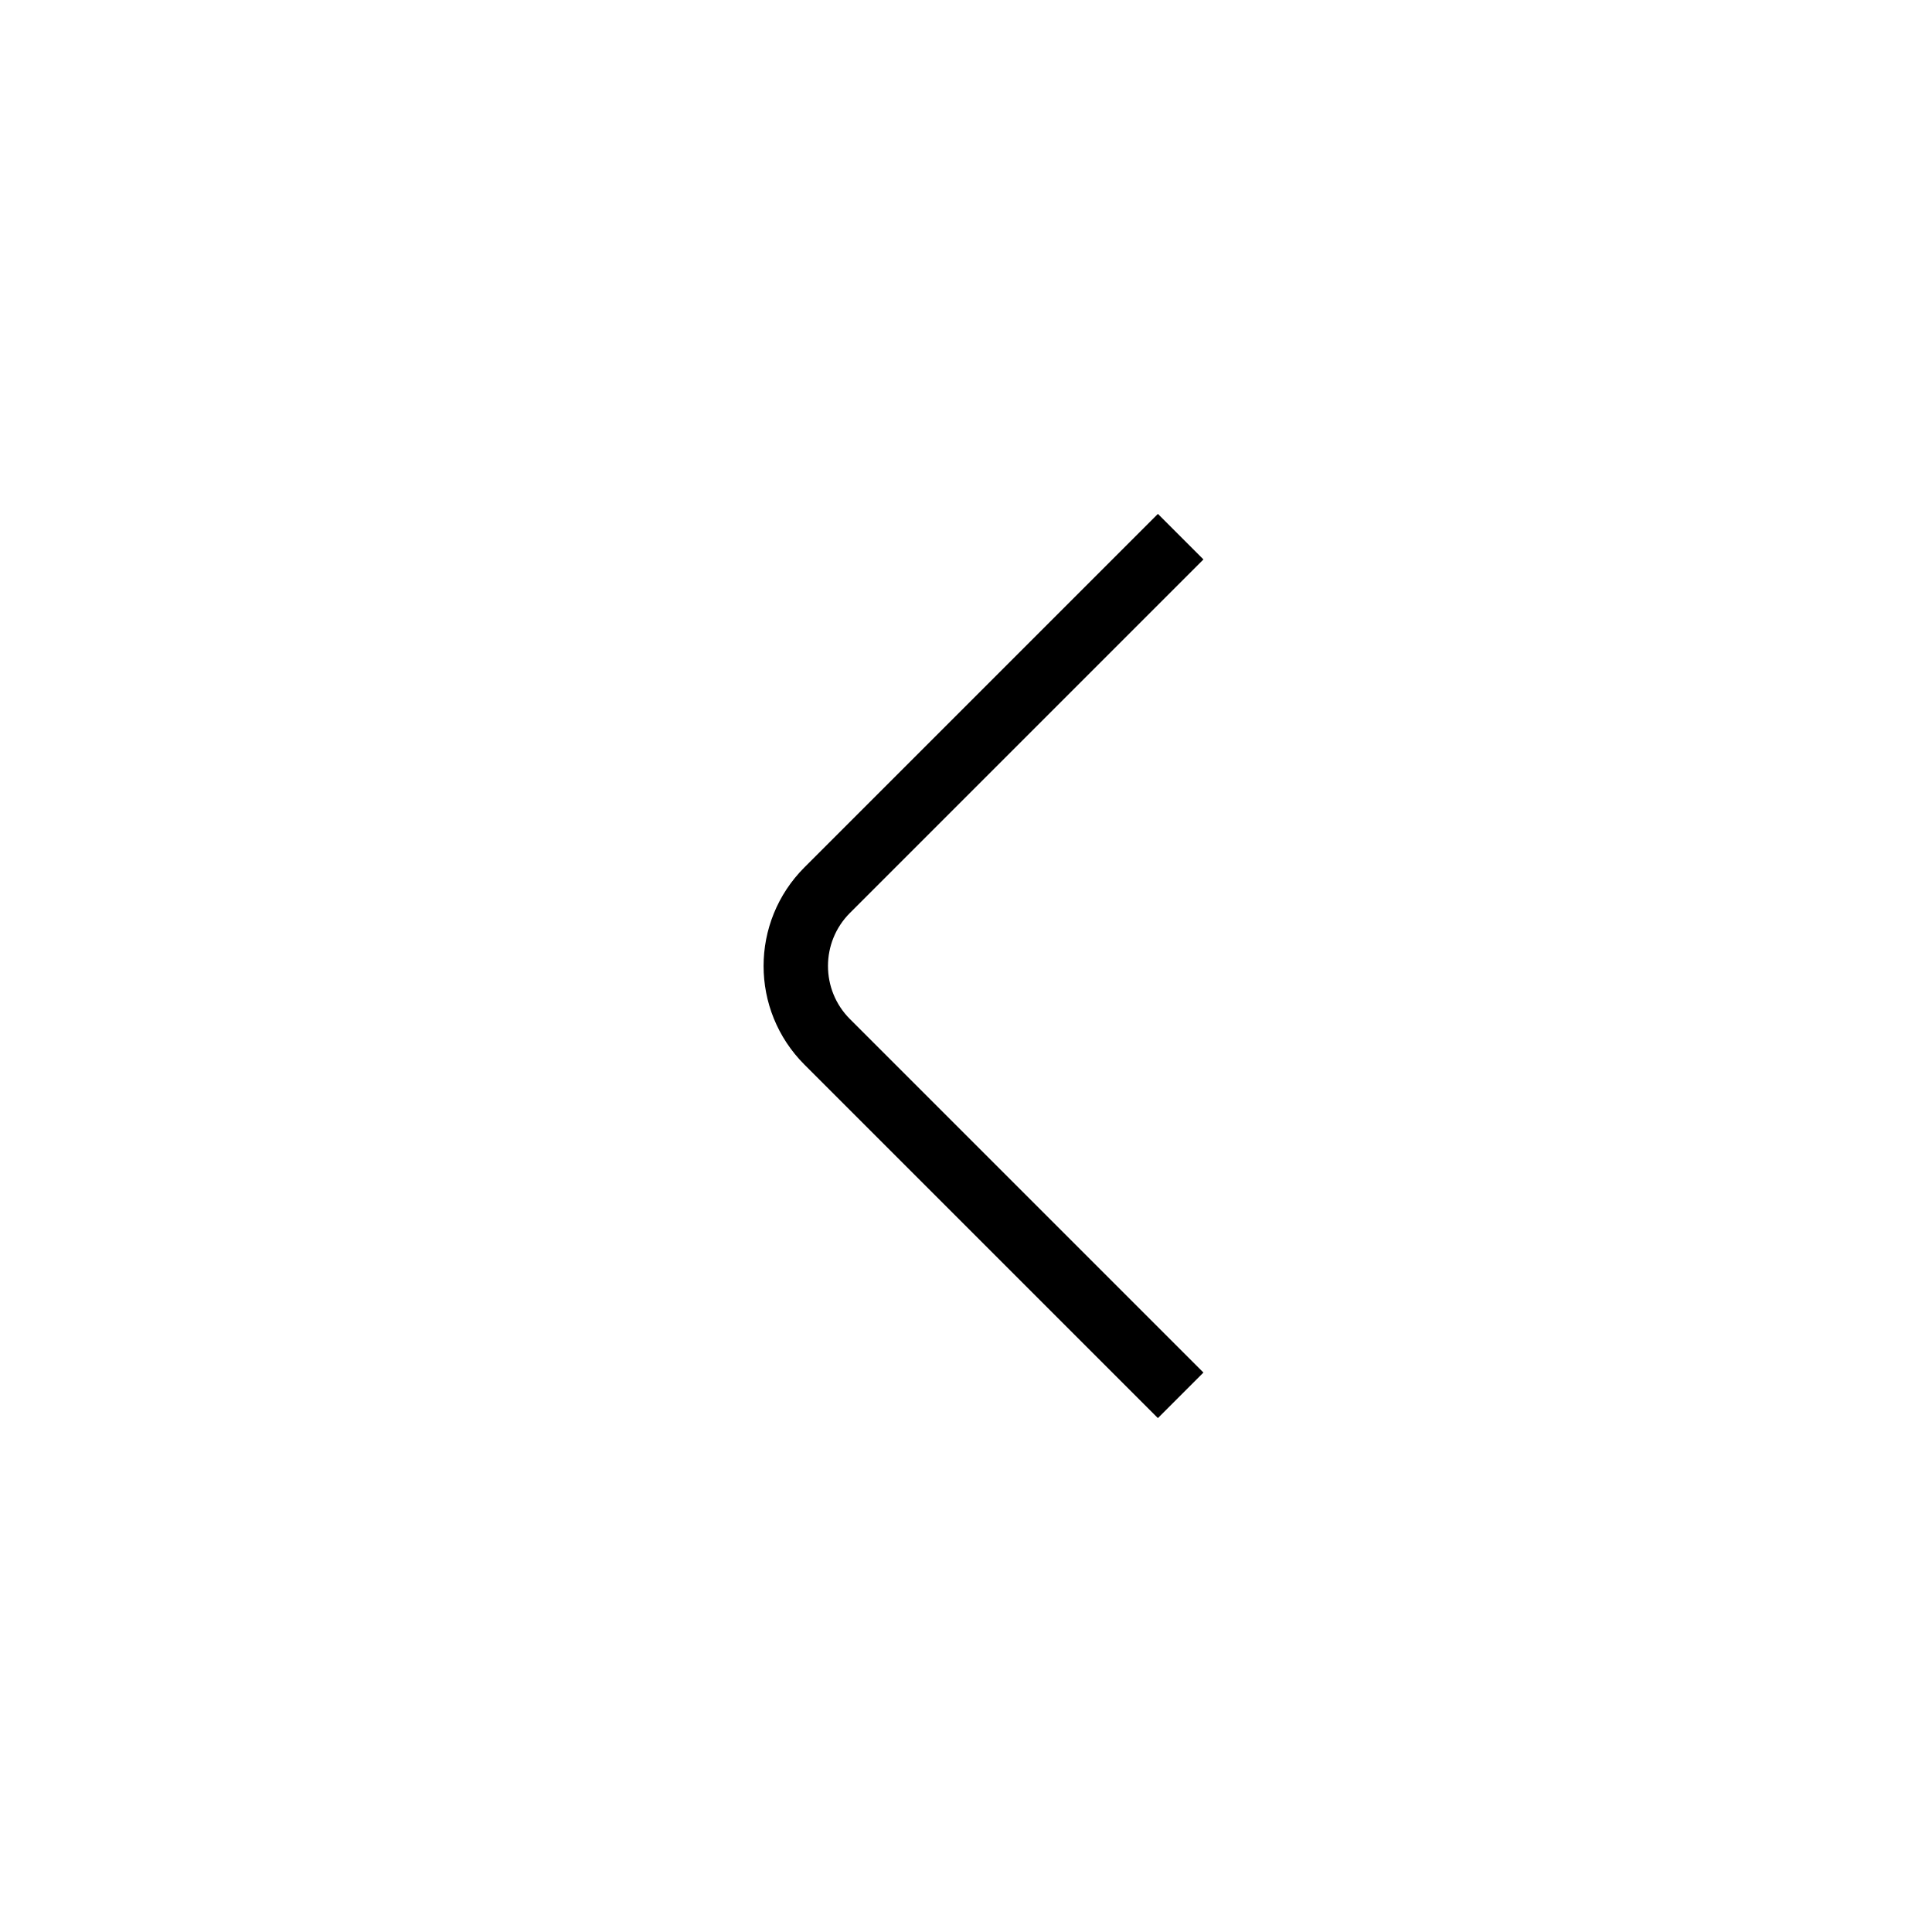 <?xml version="1.0" encoding="UTF-8"?>
<svg width="36px" height="36px" viewBox="0 0 36 36" version="1.1" xmlns="http://www.w3.org/2000/svg" xmlns:xlink="http://www.w3.org/1999/xlink">
    <!-- Generator: Sketch 56.2 (81672) - https://sketch.com -->
    <title>back_normal</title>
    <desc>Created with Sketch.</desc>
    <g id="页面-1" stroke="none" stroke-width="1" fill="none" fill-rule="evenodd">
        <g id="btn状态" transform="translate(-212, -380)" stroke="#000000" stroke-width="1.2">
            <g id="previous_normal" transform="translate(205, 373)">
                <path d="M29,33 L22.414,26.414 C21.633,25.633 21.633,24.367 22.414,23.586 L29,17" id="Path"></path>
            </g>
        </g>
    </g>
</svg>